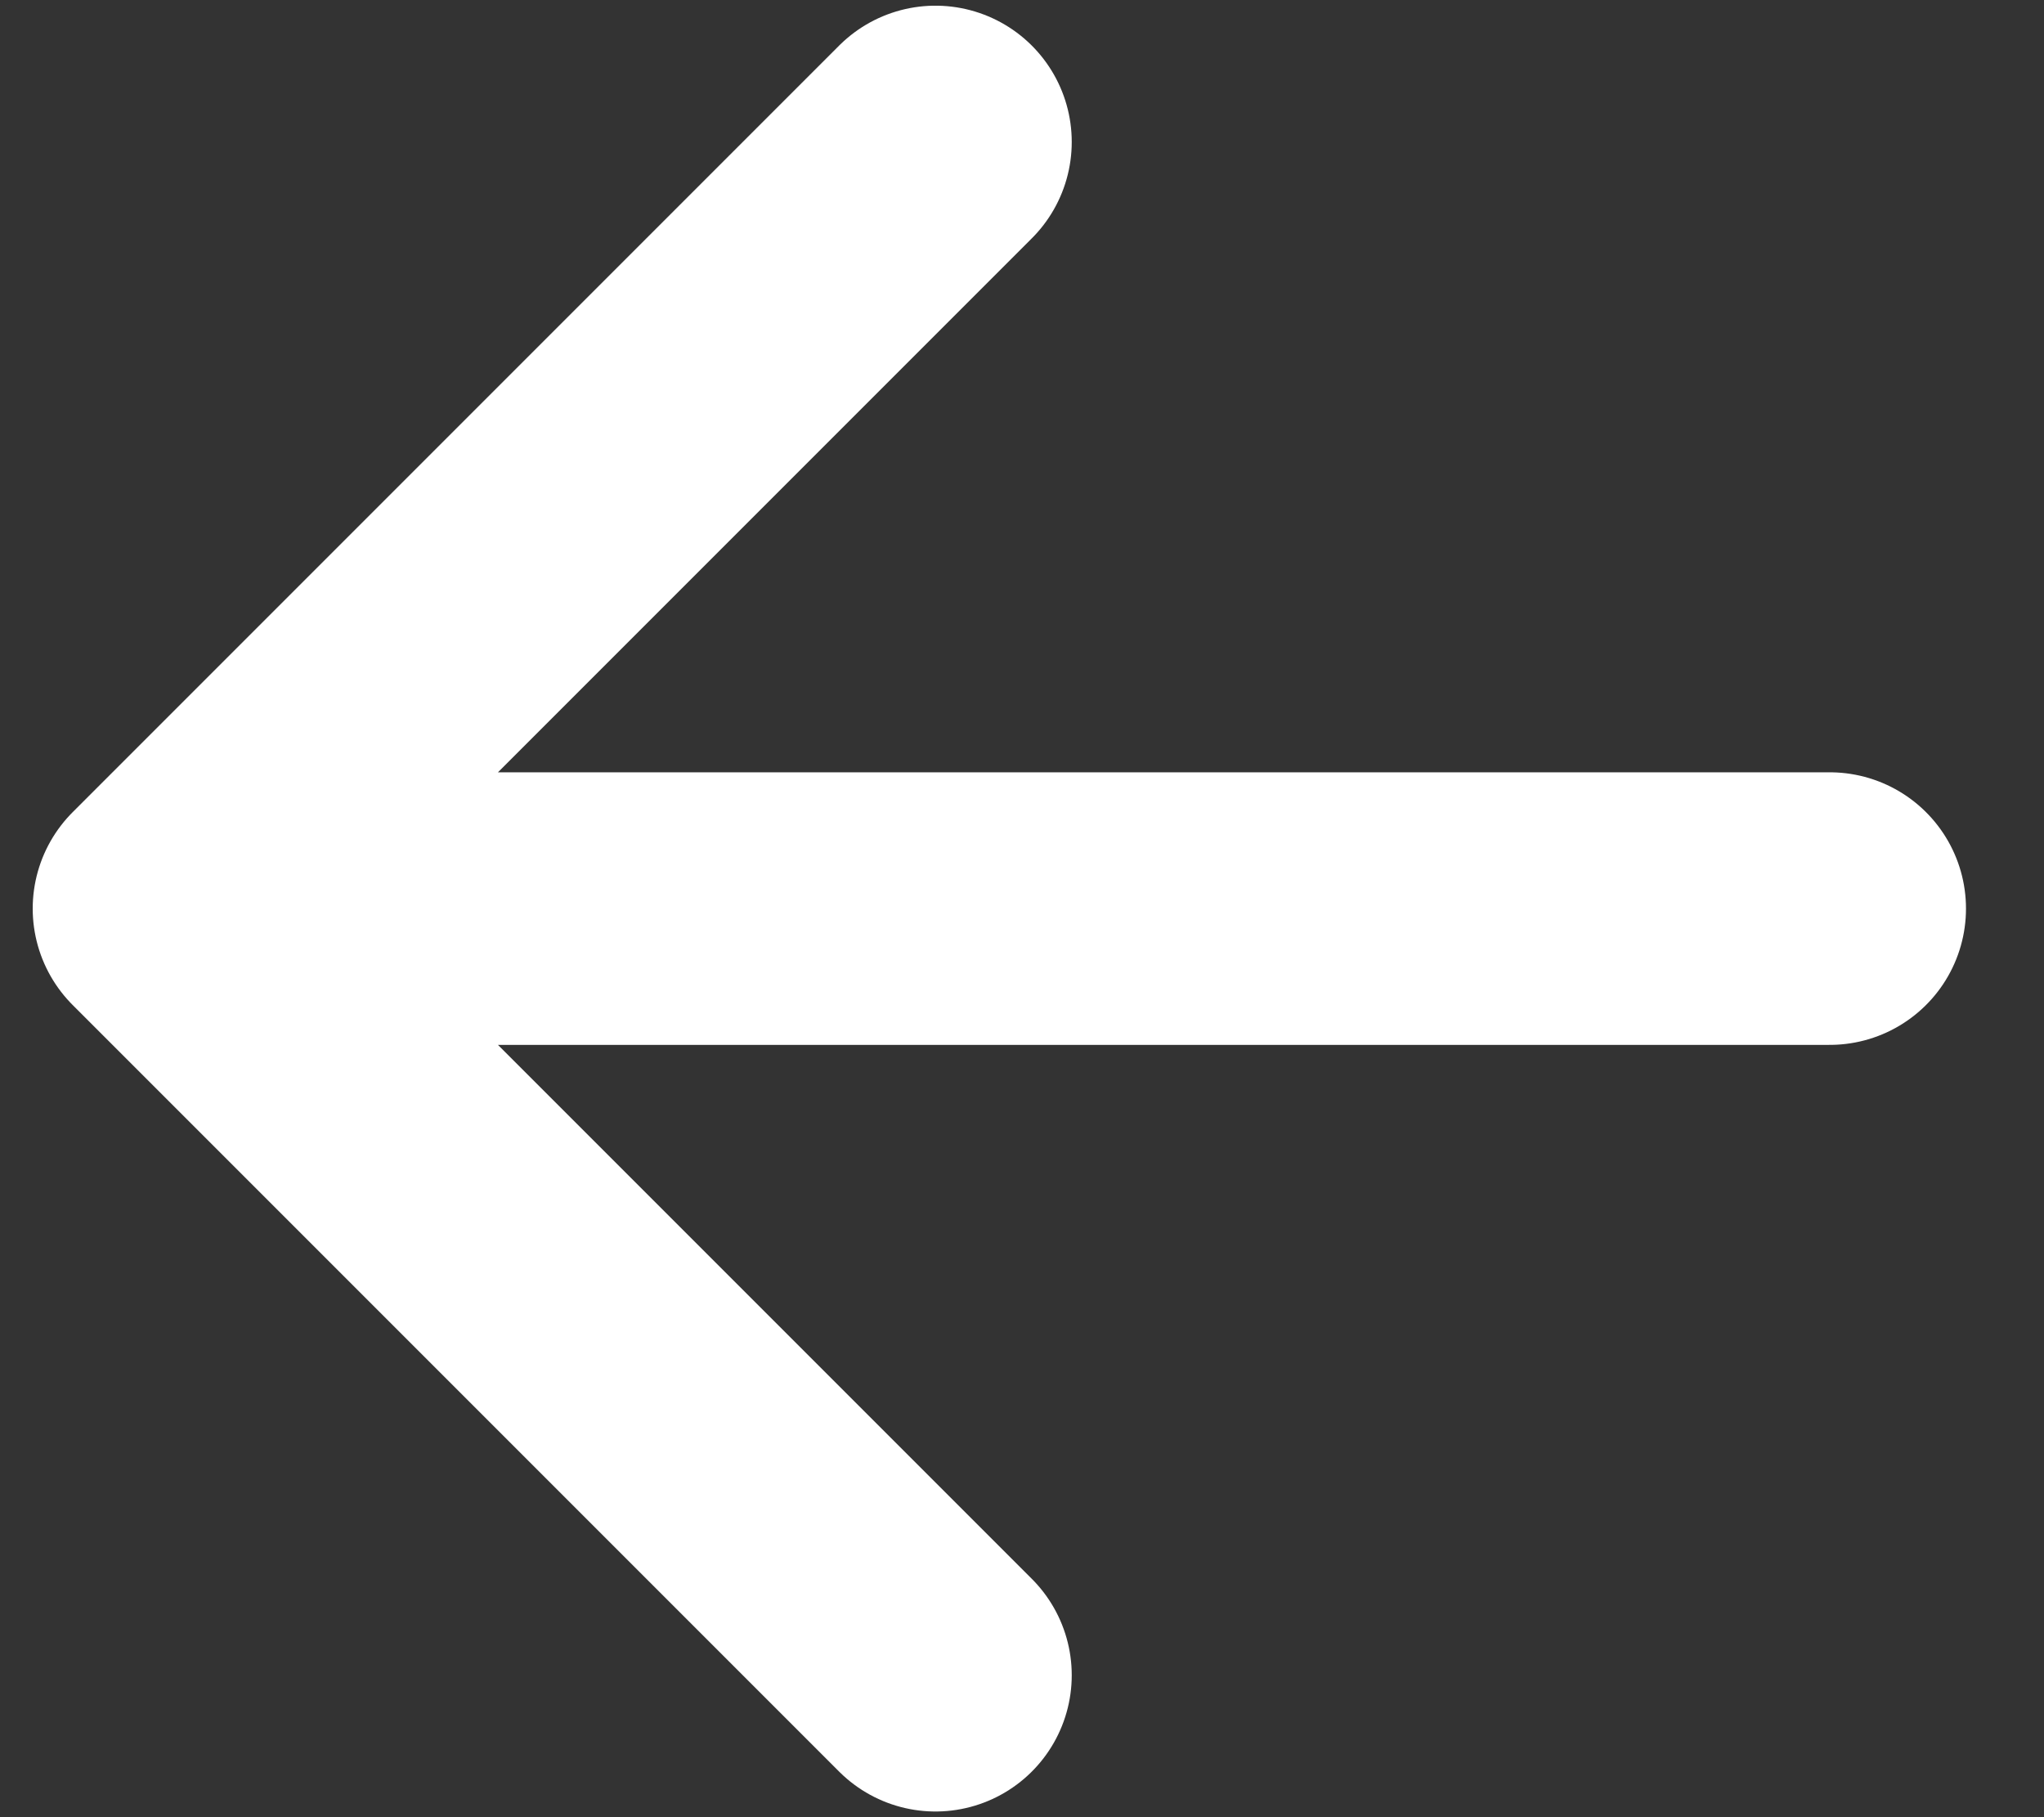 <svg width="18" height="16" viewBox="0 0 18 16" fill="none" xmlns="http://www.w3.org/2000/svg">
<rect x="0" y="0" width="18" height="16" fill="#333333" stroke="none"/>
<path d="M8.238 14.75L1.488 8L8.238 1.25M2.425 8H16.113" stroke="white" stroke-width="2.4" stroke-linecap="round" stroke-linejoin="round"/>
</svg>
